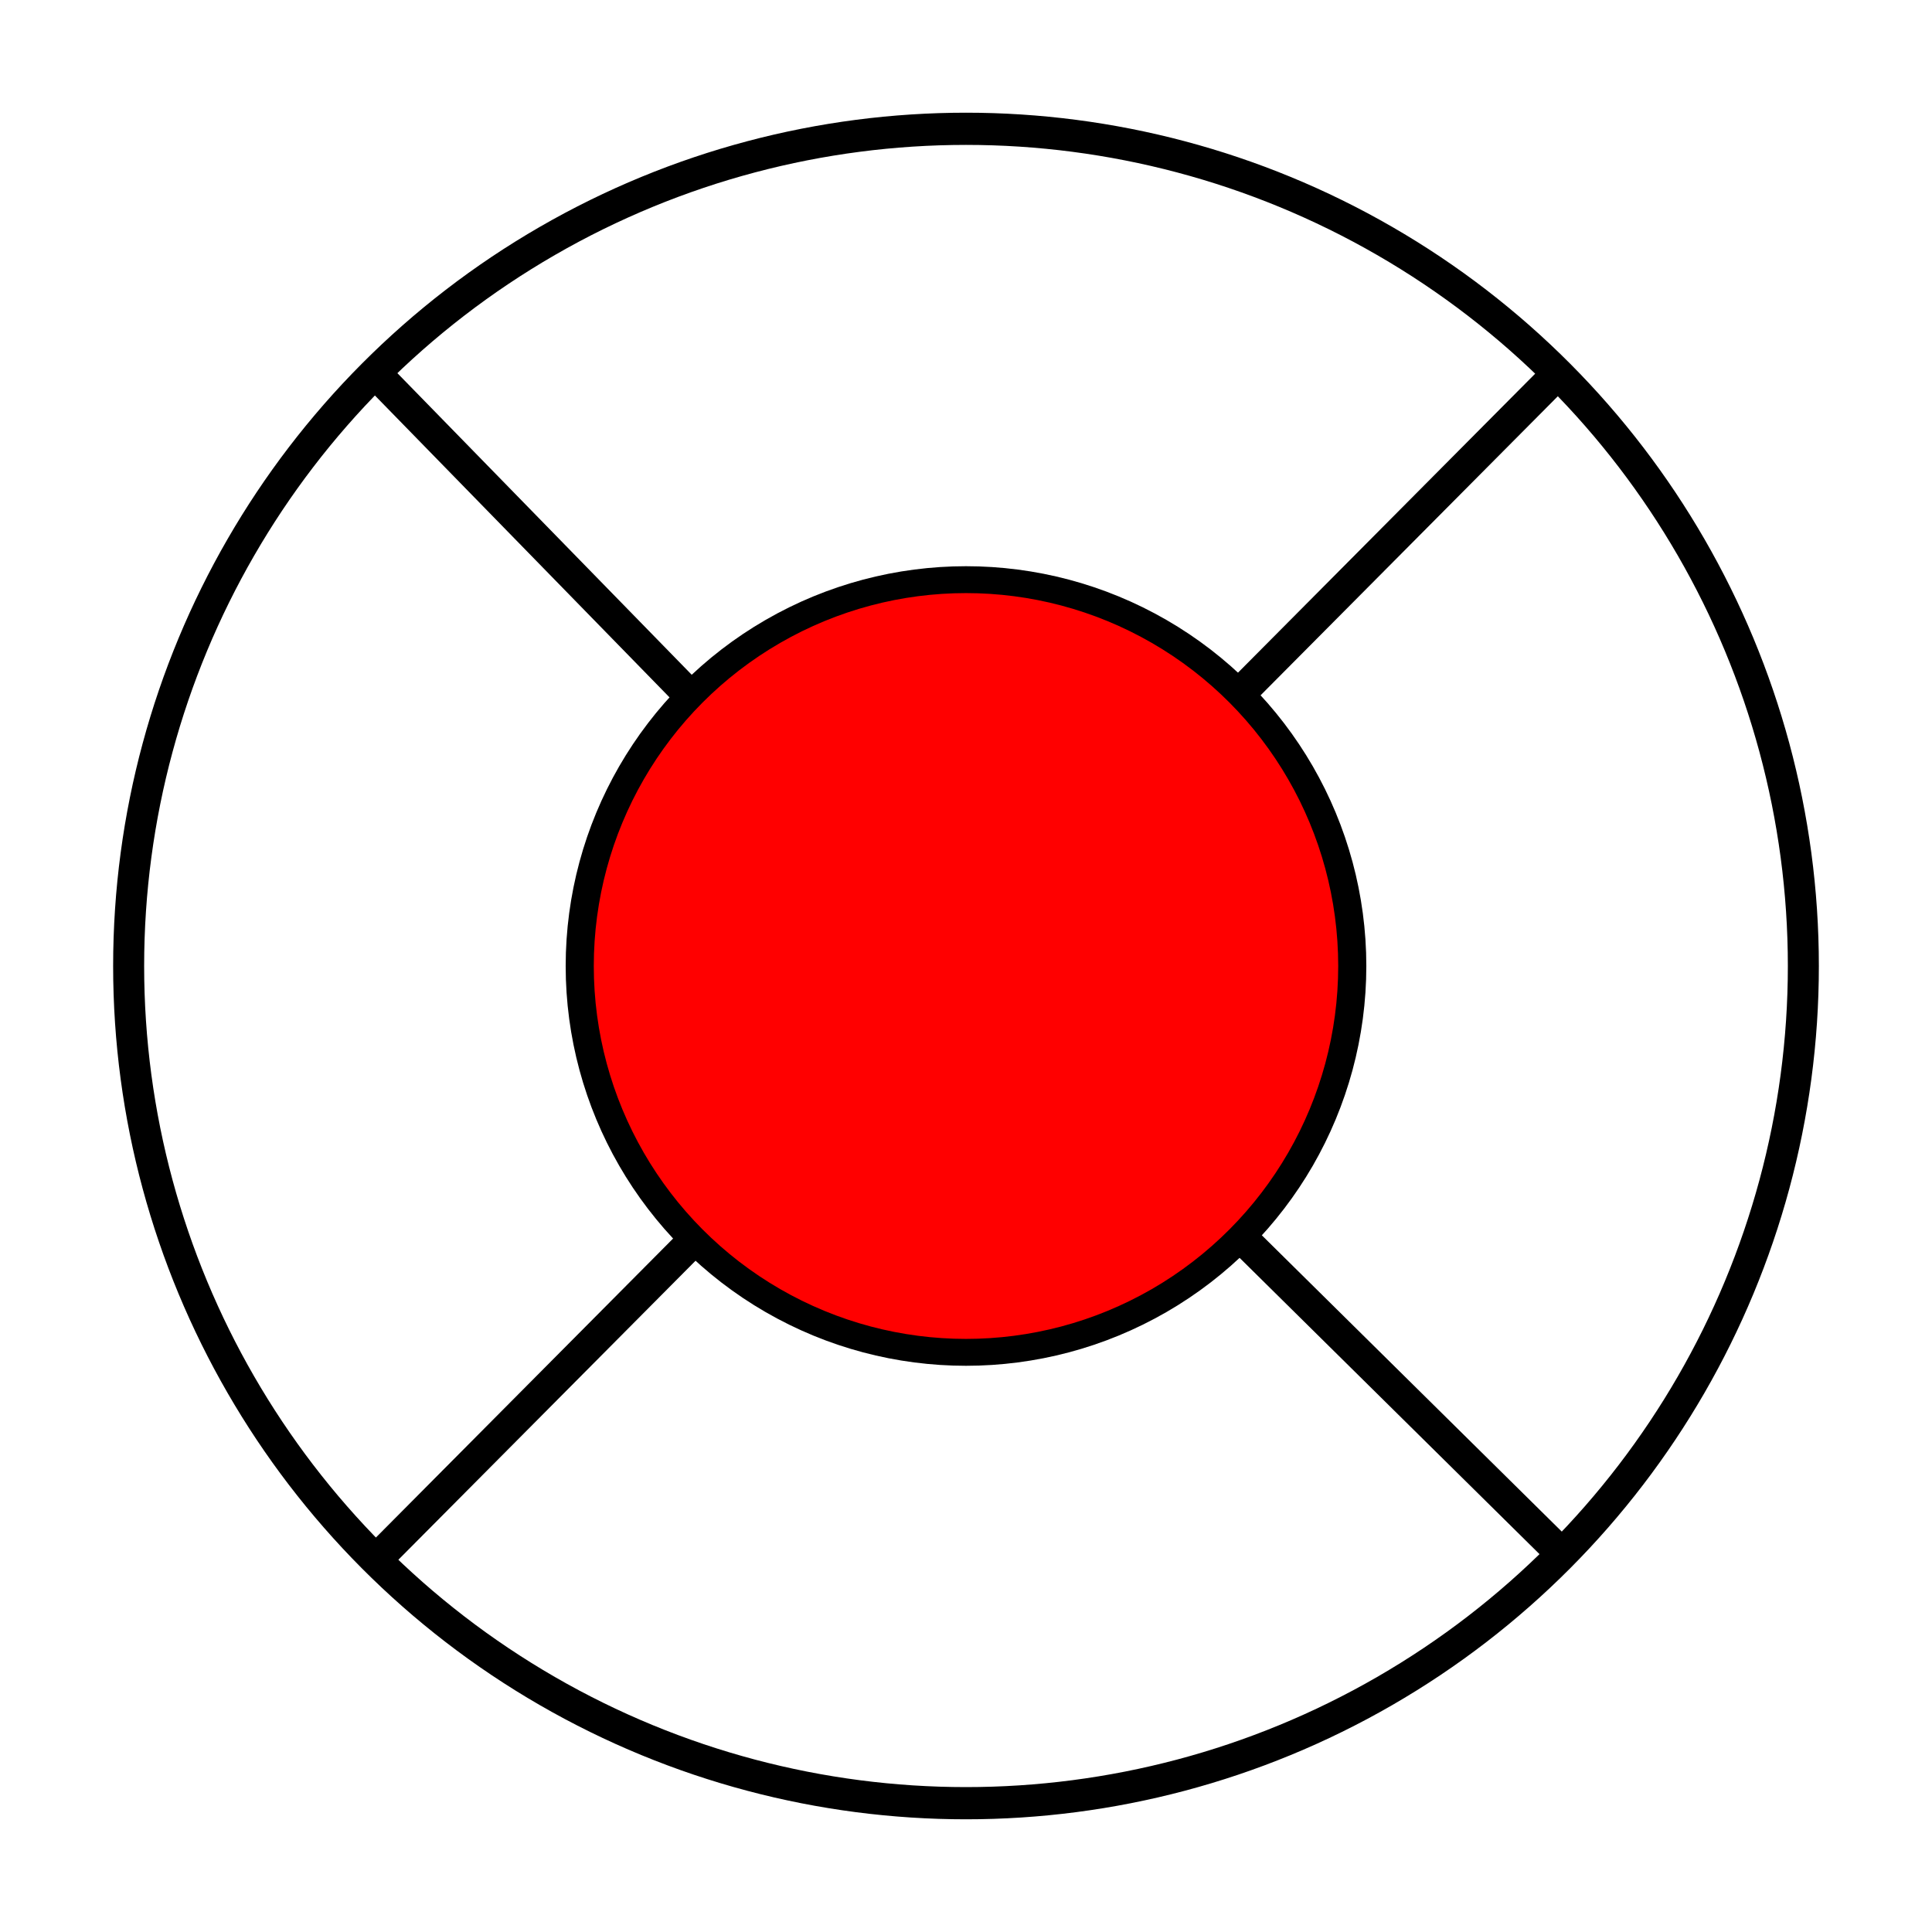 <svg id="e8dCmxbw7l91" xmlns="http://www.w3.org/2000/svg" xmlns:xlink="http://www.w3.org/1999/xlink" viewBox="0 0 300 300" shape-rendering="geometricPrecision" text-rendering="geometricPrecision"><ellipse rx="59.084" ry="59.32" transform="translate(150 149.244)" fill="#f00" stroke-width="0"/><path d="M20,128.674v44.317l6.111,19.154l3.329,10.507l4.327,7.347l10.715,15.138l6.129,11.095l8.655,5.028l47.057-48.796-7.089-7.026-4.715-12.449-4.518-16.432 0-14.938l4.02-12.947q5.213-12.947,5.213-12.449t7.089-9.161l-47.057-49.837q0,.963-8.655,8.89L33.767,90l5.326-7.739-9.654,19.274-3.329,9.986-6.111,17.152" transform="translate(0 0)" fill="rgba(255,0,0,0)" stroke="rgba(63,87,135,0)" stroke-width="0.6"/><path d="M108.213,192.465l-48.948,48.796l12.034,12.712l27.934,16.565l21.437,5.197l35.079,4.265l33.131-5.889l37.028-17.54l16.618-15.31-49.468-48.796L178.162,202.653l-23.711,7.347h-14.941L120.67,202.653L108.213,192.465" transform="translate(0 0)" fill="rgba(255,0,0,0)" stroke="rgba(63,87,135,0)" stroke-width="0.6"/><ellipse rx="135.02" ry="130" transform="matrix(.963 0 0 1 150 150)" fill="rgba(255,255,255,0)" stroke="#000" stroke-width="5"/><ellipse rx="68.705" ry="71.846" transform="matrix(.873 0 0 0.835 150 150)" fill="rgba(255,255,255,0)" stroke="#000" stroke-width="5"/><line x1="-150" y1="-150" x2="150" y2="150" transform="matrix(.162 0 0 0.166 82 82.261)" fill="none" stroke="#000" stroke-width="30"/><line x1="-150" y1="-150" x2="150" y2="150" transform="matrix(-.165 0 0 0.166 217.792 82.261)" fill="none" stroke="#000" stroke-width="30"/><line x1="-150" y1="-150" x2="150" y2="150" transform="matrix(-.163 0 0 0.164 83.739 216.703)" fill="none" stroke="#000" stroke-width="30"/><line x1="-150" y1="-150" x2="150" y2="150" transform="matrix(.165 0 0 0.163 217.792 216.863)" fill="none" stroke="#000" stroke-width="30"/></svg>
